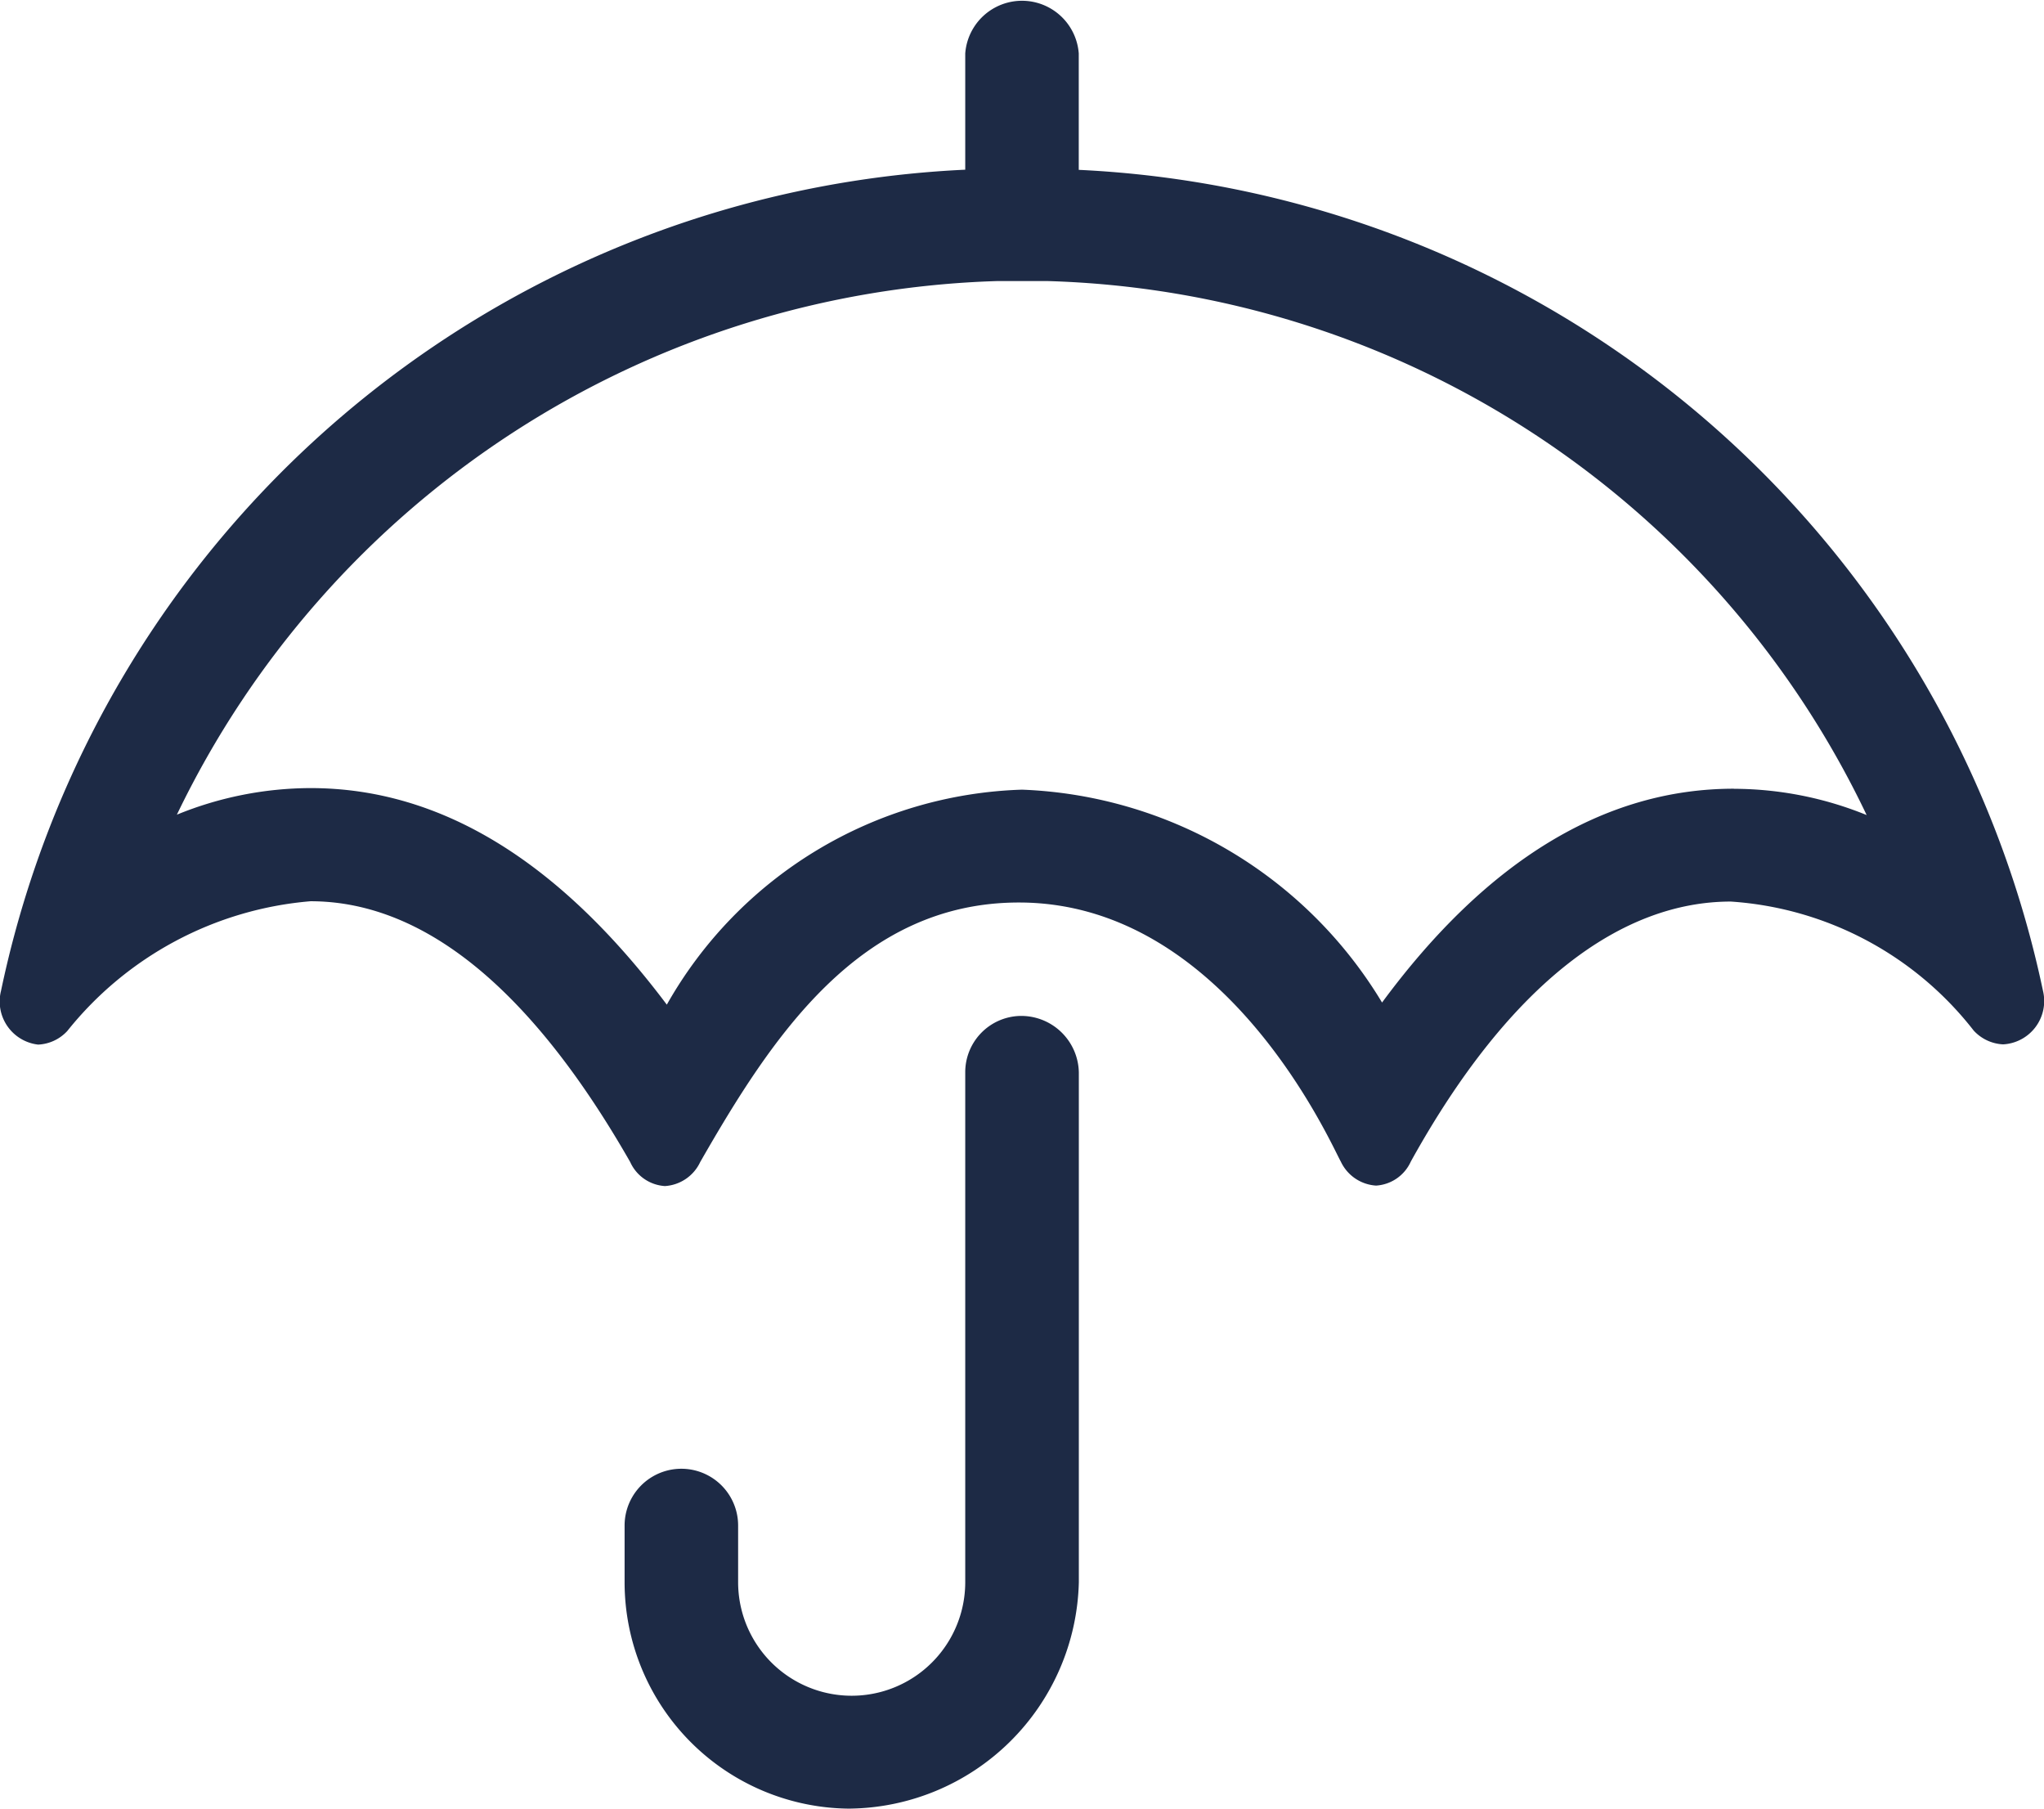 <svg xmlns="http://www.w3.org/2000/svg" width="26" height="23" viewBox="0 0 26 23">
  <path id="umbrella" d="M12.96,13.82a.716.716,0,0,0-.682.72v6.48a1.444,1.444,0,0,1-2.889,0V20.3a.722.722,0,0,0-1.444,0v.72a2.88,2.88,0,0,0,2.848,2.88,2.95,2.95,0,0,0,2.93-2.88V14.54A.733.733,0,0,0,12.96,13.82Zm13.027-.32A13.169,13.169,0,0,0,13.722,3.06V1.58a.724.724,0,0,0-1.444,0V3.058A13.158,13.158,0,0,0,.013,13.5a.552.552,0,0,0,.472.684.537.537,0,0,0,.371-.173A4.431,4.431,0,0,1,3.95,12.361c1.379,0,2.757,1.025,4.066,3.316a.52.52,0,0,0,.442.306.532.532,0,0,0,.449-.306c.912-1.591,2.027-3.3,4.054-3.3,2.641,0,3.981,3.1,4.094,3.294a.532.532,0,0,0,.449.306.52.52,0,0,0,.442-.306c1.268-2.29,2.693-3.306,4.07-3.306a4.275,4.275,0,0,1,3.09,1.641.543.543,0,0,0,.374.175A.552.552,0,0,0,25.987,13.5Zm-3.932-2.57c-1.642,0-3.142.912-4.475,2.719A5.593,5.593,0,0,0,13,10.942a5.384,5.384,0,0,0-4.518,2.734C7.105,11.844,5.6,10.922,3.95,10.922a4.523,4.523,0,0,0-1.7.338A11.982,11.982,0,0,1,12.692,4.474c.05,0,.569,0,.625,0a11.918,11.918,0,0,1,10.427,6.791A4.506,4.506,0,0,0,22.055,10.931Z" transform="translate(0 -0.9)" fill="#1d2a45"/>
</svg>
